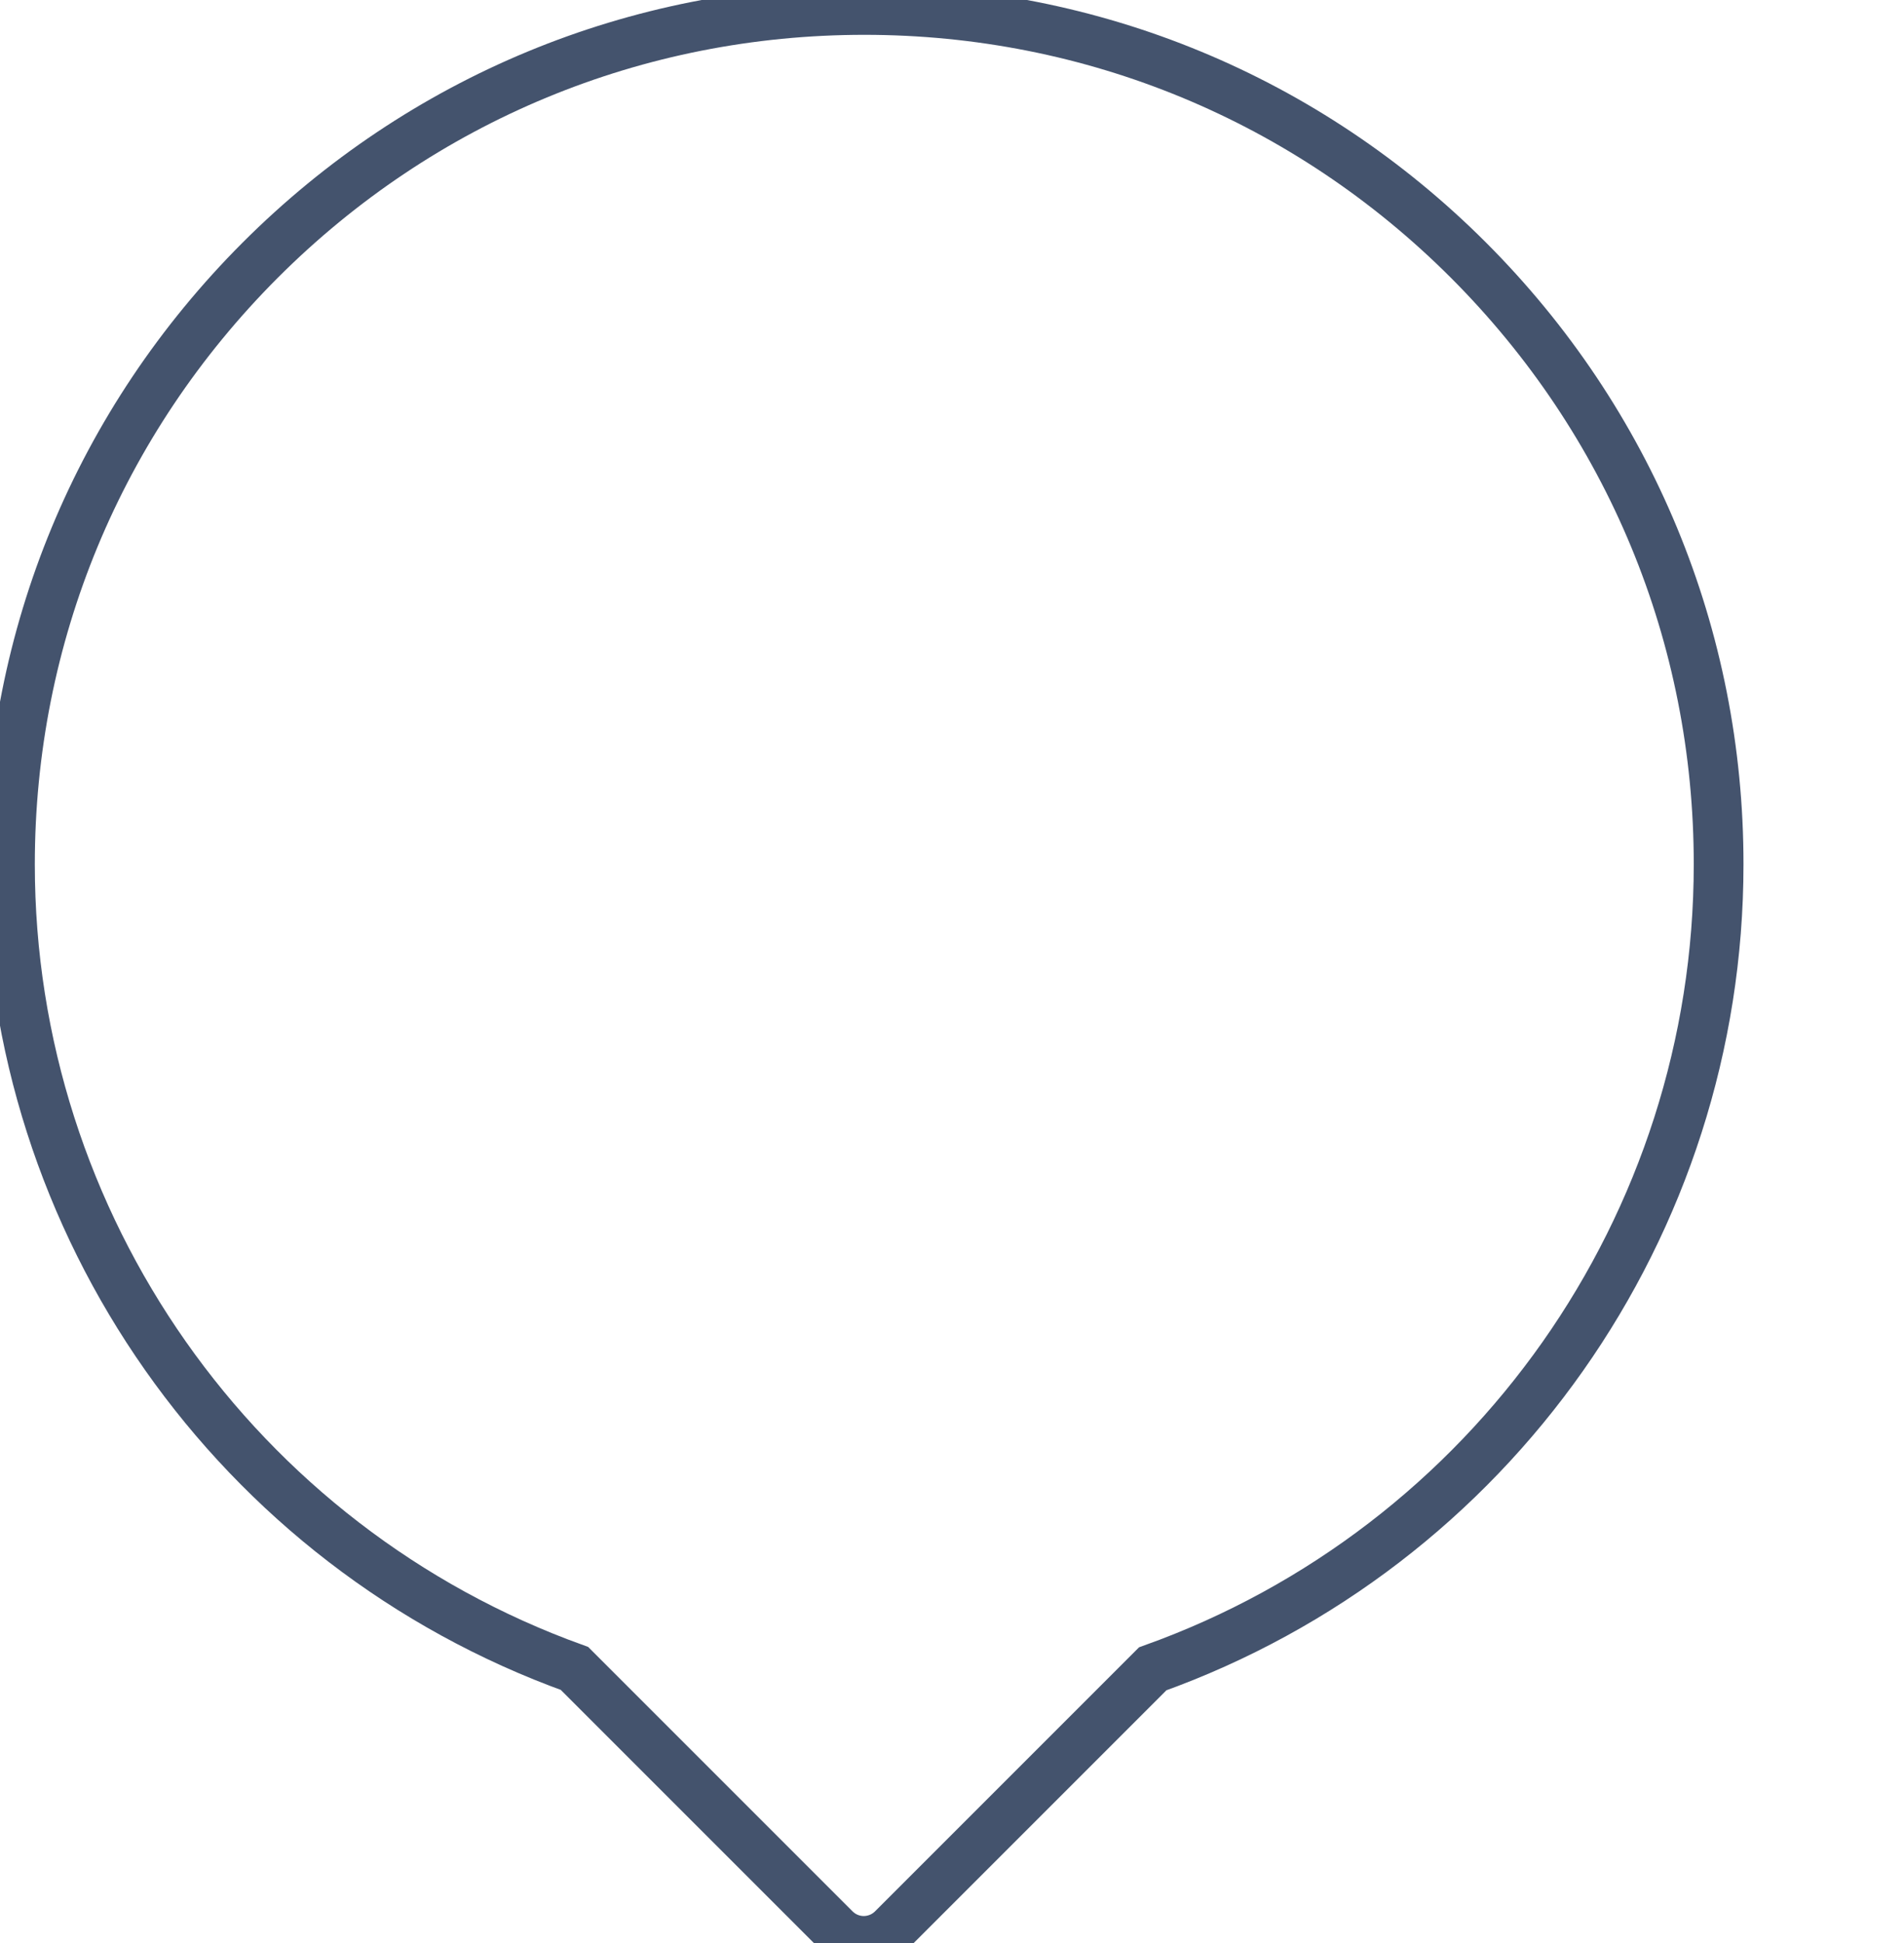 <svg data-v-9833e8b2="" version="1.1" xmlns="http://www.w3.org/2000/svg" xmlns:xlink="http://www.w3.org/1999/xlink" width="24.5" height="25"><g data-v-9833e8b2=""><path data-v-9833e8b2="" transform="scale(0.128)" fill="none" stroke="rgba(68, 83, 109, 1)" paint-order="fill stroke markers" d="m147.62,26.15c-16.22,-16.22 -37.79,-25.15 -60.73,-25.15s-44.51,8.93 -60.73,25.15c-16.22,16.23 -25.16,37.8 -25.16,60.74c0,36.21 22.76,68.57 56.75,80.82c1.23,1.23 26.19,26.19 26.19,26.19c0.8,0.8 1.85,1.2 2.89,1.2c1.04,0 2.1,-0.4 2.9,-1.2c0,0 24.92,-24.92 26.15,-26.15c34.07,-12.2 56.89,-44.58 56.89,-80.86c0.01,-22.94 -8.93,-44.51 -25.15,-60.74z" stroke-width="5" stroke-miterlimit="10" stroke-dasharray=""></path></g></svg>